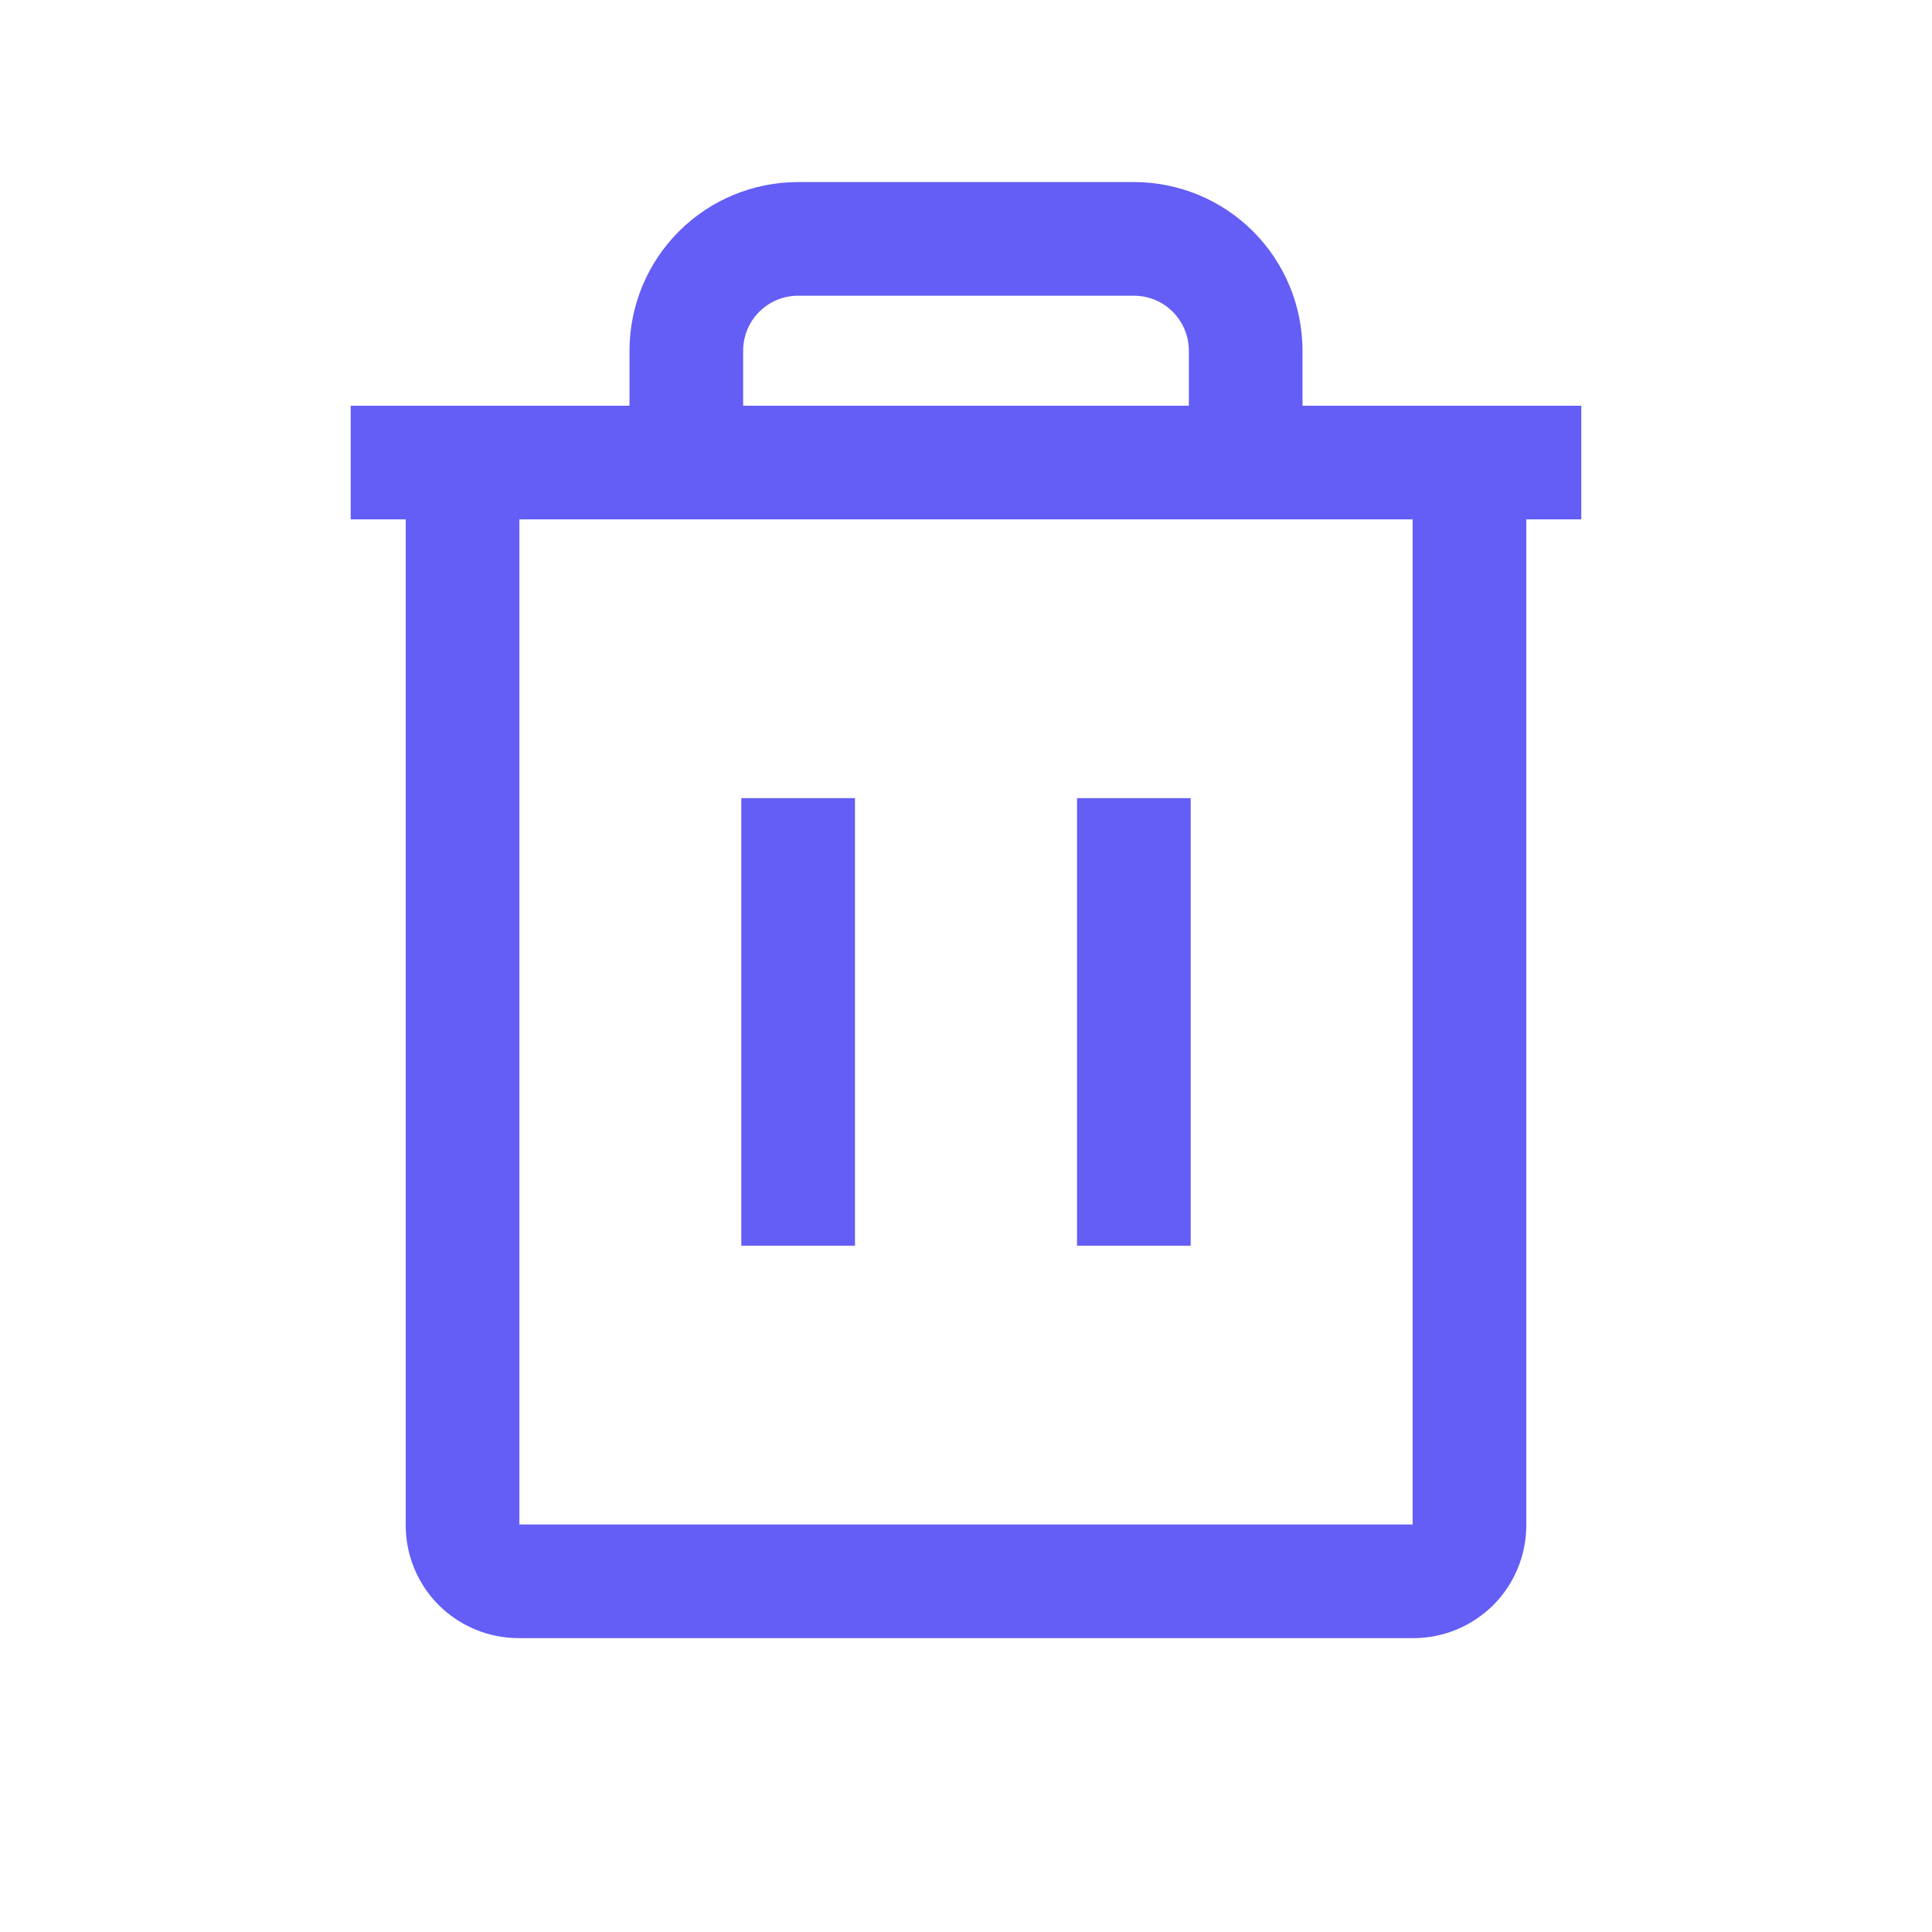 <svg width="17" height="17" viewBox="0 0 17 17" fill="none" xmlns="http://www.w3.org/2000/svg">
<path d="M13.914 4.07H3.086" stroke="#645DF6" strokeWidth="1.2" strokeLinecap="round" strokeLinejoin="round"/>
<path d="M7.023 7.023V10.961" stroke="#645DF6" strokeWidth="1.2" strokeLinecap="round" strokeLinejoin="round"/>
<path d="M9.977 7.023V10.961" stroke="#645DF6" strokeWidth="1.2" strokeLinecap="round" strokeLinejoin="round"/>
<path d="M12.93 4.07V13.422C12.93 13.552 12.878 13.678 12.786 13.77C12.693 13.862 12.568 13.914 12.438 13.914H4.562C4.432 13.914 4.307 13.862 4.214 13.77C4.122 13.678 4.07 13.552 4.07 13.422V4.07" stroke="#645DF6" strokeWidth="1.2" strokeLinecap="round" strokeLinejoin="round"/>
<path d="M10.961 4.07V3.086C10.961 2.825 10.857 2.574 10.673 2.39C10.488 2.205 10.238 2.102 9.977 2.102H7.023C6.762 2.102 6.512 2.205 6.327 2.39C6.143 2.574 6.039 2.825 6.039 3.086V4.07" stroke="#645DF6" strokeWidth="1.2" strokeLinecap="round" strokeLinejoin="round"/>
</svg>
